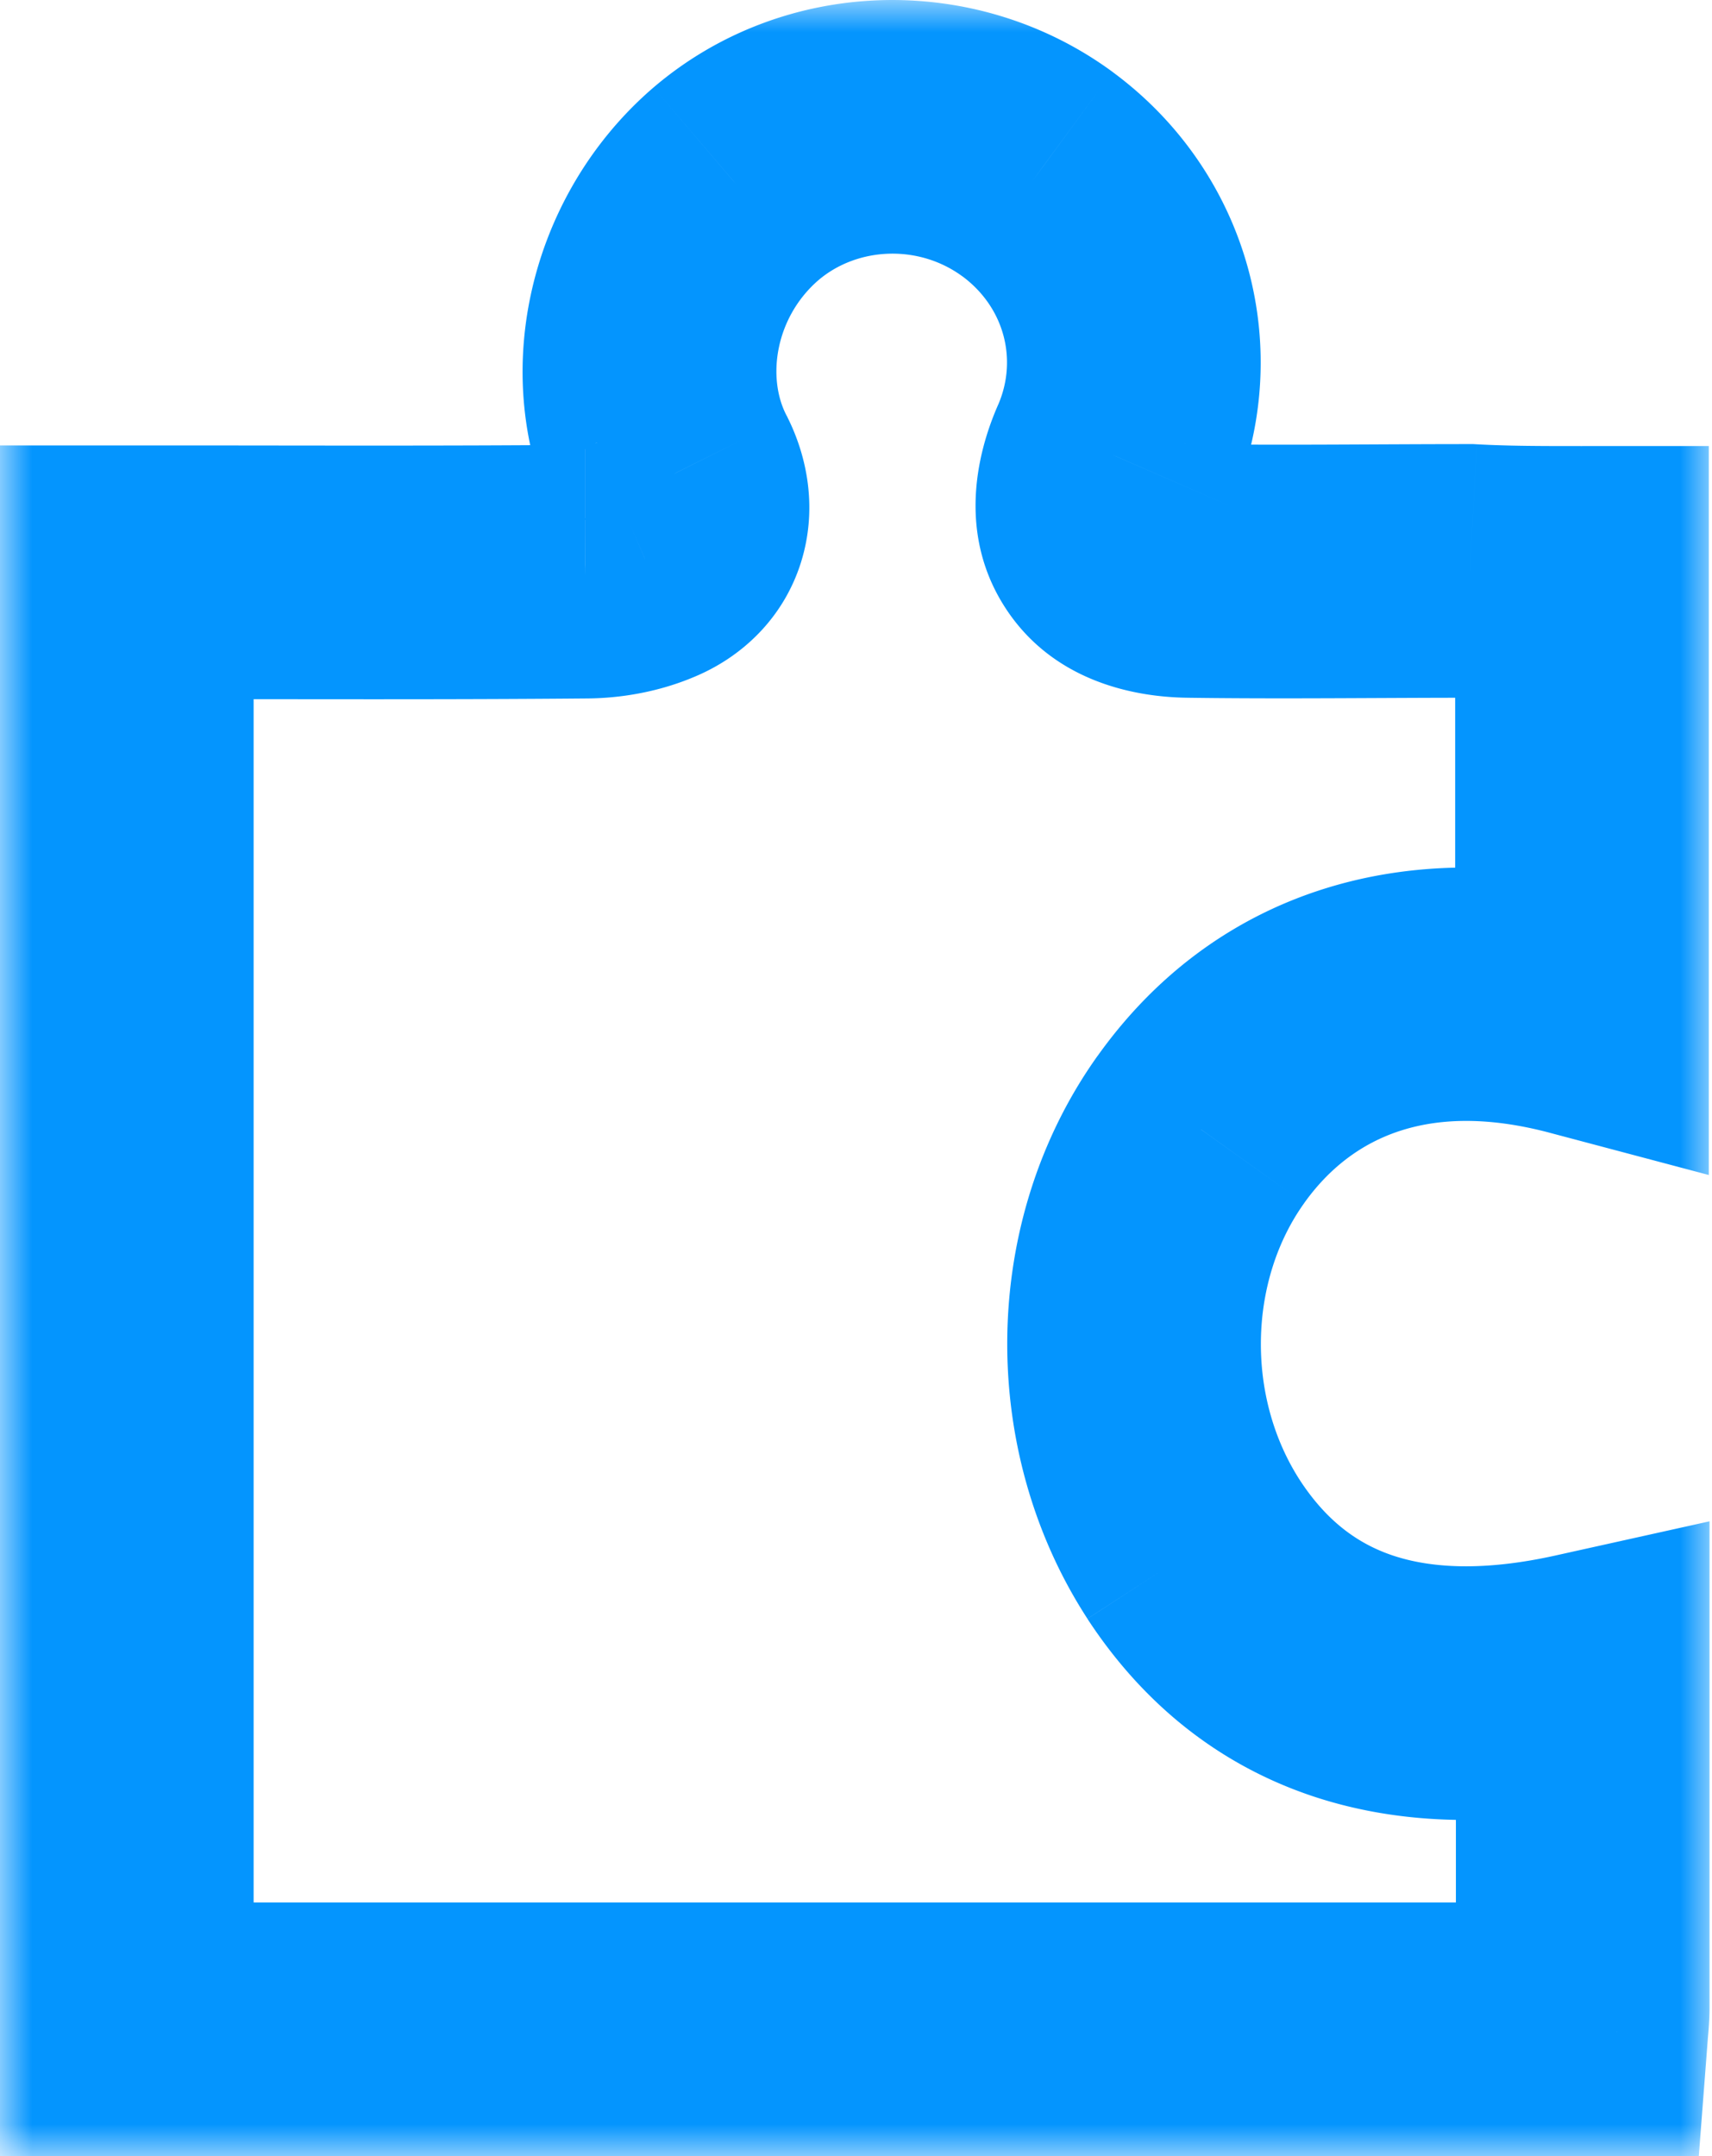 <svg width="27" height="34" fill="none" xmlns="http://www.w3.org/2000/svg"><mask id="a" maskUnits="userSpaceOnUse" x="0" y="0" width="27" height="34" fill="#000"><path fill="#fff" d="M0 0h27v34H0z"/><path d="M24.95 9.034v6.895c-2.517-.668-4.674.01-6.01 1.88-1.366 1.912-1.407 4.635-.113 6.628 1.285 1.963 3.36 2.662 6.134 2.045v5.19c0 .102-.01.194-.021.328H2V9.024h.555c2.229 0 4.448.01 6.677-.01.319 0 .658-.062.946-.185.575-.237.729-.802.451-1.357-.77-1.48-.36-3.421.976-4.572 1.336-1.14 3.329-1.202 4.757-.154 1.407 1.038 1.9 2.856 1.212 4.439-.483 1.089-.02 1.808 1.192 1.818 1.469.021 2.948 0 4.417 0 .576.031 1.15.031 1.767.031z"/></mask><path d="M24.95 9.034h2v-2h-2v2zm0 6.895l-.513 1.933 2.513.667v-2.6h-2zm-6.01 1.88l1.627 1.164.001-.001-1.628-1.162zm-.113 6.628l-1.677 1.09.004.005 1.674-1.095zm6.134 2.045h2V23.99l-2.434.54.434 1.953zM24.94 32v2h1.852l.142-1.847L24.94 32zM2 32H0v2h2v-2zM2 9.024v-2H0v2h2zm7.232-.01v-2h-.019l.02 2zm.946-.185l-.76-1.85-.015.006-.014.006.789 1.838zm.451-1.357l1.79-.894-.008-.015-.008-.014-1.774.923zm.976-4.572l-1.298-1.521-.007.006L11.605 2.9zm4.757-.154l1.187-1.61-.004-.003-1.183 1.613zm1.212 4.439l1.829.81.005-.013-1.834-.797zm1.192 1.818l.028-2h-.011l-.017 2zm4.417 0l.107-1.997-.053-.003h-.054v2zm-.233.031V15.93h4v-.013-.014-.013-.013-.013-.014-.013-.013-.014-.013-.013-.013-.014-.013-.014-.013-.013-.013-.014-.013-.013-.014-.013-.013-.013-.014-.013-.013-.014-.013-.013-.014-.013-.013-.014-.013-.013-.013-.014-.013-.014-.013-.013-.013-.014-.013-.013-.014-.013-.013-.013-.014-.013-.014-.013-.013-.013-.014-.013-.013-.014-.013-.013-.014-.013-.013-.014-.013-.013-.013-.014-.013-.013-.014-.013-.013-.014-.013-.013-.014-.013-.013-.014-.013-.013-.014-.013-.013-.013-.014-.013-.014-.013-.013-.014-.013-.013-.013-.014-.013-.013-.014-.013-.013-.014-.013-.013-.014-.013-.013-.014-.013-.013-.014-.013-.013-.014-.013-.013-.014-.013-.013-.014-.013-.013-.014-.013-.013-.014-.013-.013-.014-.013-.013-.014-.013-.013-.014-.013-.013-.014-.013-.013-.014-.013-.013-.014-.013-.014-.013-.013-.013-.014-.013-.014-.013-.013-.014-.013-.013-.014-.013-.013-.014-.013-.014-.013-.013-.014-.013-.013-.014-.013-.013-.014-.013-.013-.014-.013-.014-.013-.013-.014-.013-.013-.014-.013-.013-.014-.013-.014-.013-.013-.014-.013-.013-.014-.013-.014-.013-.013-.014-.013-.014-.013-.013-.014-.013-.013-.014-.013-.014-.013-.013-.014-.013-.013-.014-.013-.014-.013-.013-.014-.013-.014-.013-.013-.014-.013-.014-.013-.014-.013-.013-.014-.013-.014-.013-.013-.014-.013-.014-.013-.013-.014-.013-.014-.013-.013-.014-.013-.014-.013-.014-.013-.014-.013-.013-.014-.013-.014-.013-.014-.013-.013-.014-.013-.014-.013-.013-.014-.013-.014-.013-.014-.013-.014-.013-.014-.013-.013-.014-.013-.014-.013-.014-.013-.014-.013-.014-.013-.014-.013-.013-.014-.013-.014-.013-.014-.013-.014-.013-.014-.013-.014-.013-.014-.013-.014-.013-.013-.014-.013-.014-.013-.014-.013-.014-.013-.014-.013-.014-.013-.014-.013-.014-.013-.014-.013-.014-.013-.014-.013-.014-.013-.014-.013-.014-.013-.014-.014-.013-.013-.014-.014-.013-.014-.013-.014-.013-.014-.013-.014-.013-.014-.013-.014-.014-.013-.014-.013-.014-.013-.014-.013-.014-.013-.014-.014-.013-.014-.013-.014-.013-.014-.014-.013-.014-.013-.014-.013-.014-.013-.014-.014-.013-.014-.013-.014-.014-.013-.014-.013-.014-.013-.014-.014-.013-.014-.013-.014-.014-.013-.014-.014-.013-.014-.013-.014-.014-.013-.014-.013-.014-.014-.013-.014-.014-.013-.014-.013-.014-.014-.013-.014-.014-.013-.014-.014-.013-.014-.013-.014-.014-.013-.014-.014-.013-.014-.014-.013-.014-.014-.013-.014-.014-.013-.014-.014-.013-.014-.014-.013-.014-.014-.013-.014-.014-.014-.013-.014-.014-.013-.014-.014-.013-.014-.014-.014-.013-.014-.014-.013-.014-.014-.014-.013-.014-.014-.013-.014-.014-.014-.013-.014-.014-.014-.013-.014-.014-.014-.013-.014-.014-.014-.013-.014-.014-.014V9.2v-.014-.014-.014-.013-.014-.014-.014-.014-.013-.014-.014-.014h-4zm2.513 4.962c-3.185-.845-6.254-.004-8.15 2.651l3.255 2.325c.775-1.085 2.021-1.6 3.87-1.11l1.025-3.866zm-8.15 2.65c-1.855 2.596-1.895 6.213-.163 8.88l3.355-2.178c-.857-1.32-.815-3.148.063-4.375l-3.255-2.327zm-.16 8.886c.868 1.326 2.06 2.294 3.548 2.792 1.46.487 3.057.474 4.694.11l-.868-3.904c-1.137.252-1.965.198-2.558 0-.563-.188-1.051-.55-1.468-1.188l-3.347 2.19zm5.808.95V31.671h4v-.01-.01-.01-.01-.01-.01-.01-.01-.01-.011-.01-.01-.01-.01-.01-.01-.01-.01-.011-.01-.01-.01-.01-.01-.01-.01-.01-.011-.01-.01-.01-.01-.01-.01-.01-.011-.01-.01-.01-.01-.01-.01-.01-.01-.011-.01-.01-.01-.01-.01-.01-.01-.01-.011-.01-.01-.01-.01-.01-.01-.01-.011-.01-.01-.01-.01-.01-.01-.01-.01-.011-.01-.01-.01-.01-.01-.01-.01-.01-.011-.01-.01-.01-.01-.01-.01-.01-.011-.01-.01-.01-.01-.01-.01-.01-.01-.011-.01-.01-.01-.01-.01-.01-.01-.011-.01-.01-.01-.01-.01-.01-.01-.01-.011-.01-.01-.01-.01-.01-.01-.01-.011-.01-.01-.01-.01-.01-.01-.01-.01-.011-.01-.01-.01-.01-.01-.01-.01-.011-.01-.01-.01-.01-.01-.01-.01-.011-.01-.01-.01-.01-.01-.01-.01-.01-.011-.01-.01-.01-.01-.01-.01-.01-.011-.01-.01-.01-.01-.01-.01-.01-.011-.01-.01-.01-.01-.01-.01-.01-.011-.01-.01-.01-.01-.01-.01-.01-.01-.011-.01-.01-.01-.01-.01-.01-.01-.011-.01-.01-.01-.01-.01-.01-.01-.011-.01-.01-.01-.01-.01-.01-.01-.011-.01-.01-.01-.01-.01-.01-.01-.011-.01-.01-.01-.01-.01-.01-.01-.011-.01-.01-.01-.01-.01-.01-.01-.011-.01-.01-.01-.01-.01-.01-.011-.01-.01-.01-.01-.01-.01-.01-.011-.01-.01-.01-.01-.01-.01-.01-.011-.01-.01-.01V29v-.01-.01-.011-.01-.01-.01-.01-.01-.01-.01-.011-.01-.01-.01-.01-.01-.01-.01-.011-.01-.01-.01-.01-.01-.01-.011-.01-.01-.01-.01-.01-.01-.011-.01-.01-.01-.01-.01-.01-.01-.011-.01-.01-.01-.01-.01-.01-.011-.01-.01-.01-.01-.01-.01-.011-.01-.01-.01-.01-.01-.01-.01-.011-.01-.01-.01-.01-.01-.01-.011-.01-.01-.01-.01-.01-.01-.011-.01-.01-.01-.01-.01-.01-.011-.01-.01-.01-.01-.01-.01-.011-.01-.01-.01-.01-.01-.01-.011-.01-.01-.01-.01-.01-.01-.011-.01-.01-.01-.01-.01-.011-.01-.01-.01-.01-.01-.01-.011-.01-.01-.01-.01-.01-.01-.011-.01-.01-.01-.01-.01-.01-.011-.01-.01-.01-.01-.01-.011-.01-.01-.01-.01-.01-.01-.011-.01-.01-.01-.01-.01-.011-.01-.01-.01-.01-.01-.01-.011-.01-.01-.01-.01-.01-.011-.01-.01-.01-.01-.01-.011-.01-.01-.01-.01-.01-.01-.011-.01-.01-.01-.01-.01-.011-.01-.01-.01-.01-.01-.011-.01-.01-.01-.01-.01-.011-.01V27v-.01-.01-.01-.011-.01-.01-.01-.01-.01-.01-.011-.01-.01-.01-.01-.01-.011-.01-.01-.01-.01-.011-.01-.01-.01-.01-.01-.011-.01-.01-.01-.01-.01-.011-.01-.01-.01-.01-.01-.011-.01-.01-.01-.01-.01-.011-.01-.01-.01-.01-.01h-4zm0 5.19c0-.017 0-.022-.002.006a6.225 6.225 0 0 1-.005.064l-.008.105 3.988.306c.004-.05.027-.277.027-.482h-4zM24.94 30H2v4H24.94v-4zM4 32v-.045-.044-.045-.045-.045-.044-.045-.045-.045-.044-.045-.045-.044-.045-.045-.045-.044-.045-.045-.045-.044-.045-.045-.045-.044-.045-.045-.045-.044-.045-.045-.044-.045-.045-.045-.044-.045-.045-.045-.044-.045-.045-.045-.044-.045-.045-.045-.044-.045-.045-.045-.044-.045-.045-.044-.045-.045-.045-.044-.045-.045-.045-.044-.045-.045-.045-.044-.045-.045-.045-.044-.045-.045-.045-.044-.045-.045-.044-.045-.045-.045-.045-.044-.045-.045-.044-.045-.045-.045-.044-.045-.045-.045-.044-.045-.045-.045-.044-.045-.045-.045-.045-.044-.045-.045-.044-.045-.045-.045-.045-.044-.045-.045-.044-.045-.045-.045-.045-.044-.045-.045-.045-.044-.045-.045-.045-.044-.045-.045-.045-.044-.045-.045-.045-.045-.044-.045-.045-.044-.045-.045-.045-.045-.044-.045-.045-.045-.044-.045-.045-.045-.044-.045-.045-.045-.045-.044-.045-.045-.045-.044-.045-.045-.045-.045-.044-.045-.045-.045-.045-.044-.045-.045-.045-.044-.045-.045-.045-.044-.045-.045-.045-.045-.044-.045-.045-.045-.045-.044-.045-.045-.045-.045-.044-.045-.045-.045-.045-.044-.045-.045-.045-.045-.044-.045-.045-.045-.045-.044-.045-.045-.045-.045-.044-.045-.045-.045-.045-.044-.045-.045-.045-.045-.045-.044-.045-.045-.045-.045-.044-.045-.045-.045-.045-.045-.044-.045-.045-.045-.045-.044-.045-.045-.045-.045-.045-.044-.045-.045-.045-.045-.045-.044-.045-.045-.045-.045-.045-.045-.044-.045-.045-.045-.045-.045-.045-.044V20v-.045-.045-.045-.045-.044-.045-.045-.045-.045-.045-.045-.044-.045-.045-.045-.045-.045-.045-.045-.044-.045-.045-.045-.045-.045-.045-.044-.045-.045-.045-.045-.045-.045-.045-.045-.044-.045-.045-.045-.045-.045-.045-.045-.044-.045-.045-.045-.045-.045-.045-.045-.045-.045-.044-.045-.045-.045-.045-.045-.045-.045-.045-.045-.044-.045-.045-.045-.045-.045-.045-.045-.045-.045-.045-.045-.044-.045-.045-.045-.045-.045-.045-.045-.045-.045-.045-.045-.045-.045-.044-.046-.044-.045-.045-.045-.045-.045-.045-.045-.045-.045-.045-.045-.045-.045-.045-.045-.045-.045-.045-.045-.044-.045-.045-.045-.045-.045-.045-.045-.045-.045-.045-.045-.045-.045-.045-.045-.045-.045-.045-.045-.045-.045-.045-.045-.045-.045-.045-.045-.045-.045-.045-.045-.045-.045-.045-.045-.045-.045-.045-.045-.045-.045-.045-.045-.045-.045-.045-.045-.045-.045-.045-.045-.045-.046-.045-.045-.045-.045-.045-.045-.045-.045-.045-.045-.045-.045V12v-.045-.045-.045-.045-.045-.046-.045-.045-.045-.045-.045-.045-.045-.045-.045-.045-.045-.045-.045-.045-.046-.045-.045-.045-.045-.045-.045-.045-.045-.045-.045-.046-.045-.045-.045-.045-.045-.045-.045-.046-.045-.045-.045-.045-.045-.045-.045-.045-.046-.045-.045-.045-.045-.045-.045-.046-.045-.045-.045-.045-.045-.045-.046-.045-.045-.045H0V32h4zM2 11.024H2.554v-4h-.001-.002-.006-.001-.001-.001-.001-.001-.002-.006-.001-.001-.001-.001-.001-.008-.001-.001-.001-.001-.001-.001-.006-.001-.001-.001-.001-.001H2.5h-.008-.001-.001-.001-.001-.001-.008-.001-.001-.001-.001-.001-.008-.001-.001-.001-.001-.001-.008-.001-.001-.001-.001-.001-.008-.001-.001-.001-.001-.001-.008-.001-.001-.001-.001-.001-.008-.001-.001-.001-.001-.001-.008-.001H2.4h-.001-.001-.001-.008-.001-.001-.001-.001-.001-.008-.001-.001-.001-.001-.001-.008-.001-.001-.001-.001-.001-.006-.001-.001-.001-.001-.001-.001-.001-.006-.001-.001-.001-.001-.001-.001-.001-.006-.001-.001-.001-.001-.001-.001-.001-.006-.001-.001-.001-.001-.001-.001-.001H2.3 2.3h-.001-.001-.001-.001-.001-.001-.006-.001-.001-.001-.001-.001-.001-.001-.006-.001-.001-.001-.001-.001-.001-.001-.006-.001-.001-.001-.001-.001-.001-.001-.006-.001-.001-.001-.001-.001-.001-.001-.006-.001-.001-.001-.001-.001-.001-.001-.006-.001-.001-.001-.001-.001-.001-.001-.006-.001-.001-.001-.001-.001-.001-.001-.006-.001-.001-.001-.001-.001-.001-.001-.006-.001-.001-.001-.001-.001-.001-.001-.006-.001-.001-.001-.001-.001-.001-.001-.006-.001-.001-.001-.001-.001-.001-.001-.006-.001-.001-.001-.001-.001-.001-.001-.006-.001-.001-.001-.001-.001-.001-.001-.006-.001-.001-.001-.001-.001-.001-.001-.006-.001-.001-.001H2.1 2.1h-.001-.001-.006-.001-.001-.001-.001-.001-.001-.001-.006-.001-.001-.001-.001-.001-.001-.001-.006-.001-.001-.001-.001-.001-.001-.001-.006-.001-.001-.001-.001-.001-.001-.001-.006-.001-.001-.001-.001-.001-.001-.001-.006-.001-.001-.001-.001-.001-.001-.002-.006-.001-.001-.001-.001-.001-.002H2v4zm.555 0c2.217 0 4.454.01 6.696-.01l-.037-4c-2.217.02-4.418.01-6.66.01v4zm6.677-.01c.554 0 1.166-.104 1.733-.347L9.39 6.991c.004-.002-.013.005-.05.012a.586.586 0 0 1-.107.01v4zm1.705-.335c.777-.32 1.421-.943 1.694-1.807.261-.83.11-1.649-.213-2.294L8.841 8.367c-.045-.09-.135-.35-.025-.699.12-.383.4-.606.601-.69l1.52 3.7zm1.466-4.13c-.31-.597-.177-1.544.508-2.134L10.3 1.385C8.314 3.096 7.625 6.034 8.856 8.396l3.547-1.847zm.501-2.128c.617-.527 1.582-.572 2.274-.063l2.367-3.225c-2.163-1.587-5.184-1.508-7.238.246l2.597 3.042zm2.271-.066c.666.492.877 1.316.565 2.032l3.668 1.595c1.065-2.448.29-5.262-1.86-6.846l-2.373 3.22zm.57 2.02c-.373.842-.62 2.09.114 3.216.73 1.12 1.967 1.405 2.89 1.412l.034-4c-.289-.002.11-.083.427.404.32.492.083.835.193.588l-3.657-1.62zm2.993 4.628c1.485.021 3.016 0 4.445 0v-4c-1.508 0-2.936.021-4.39 0l-.055 4zm4.338-.002c.638.034 1.268.033 1.874.033v-4c-.626 0-1.147 0-1.66-.028l-.214 3.995z" fill="#0495FE" mask="url(#a)"/></svg>